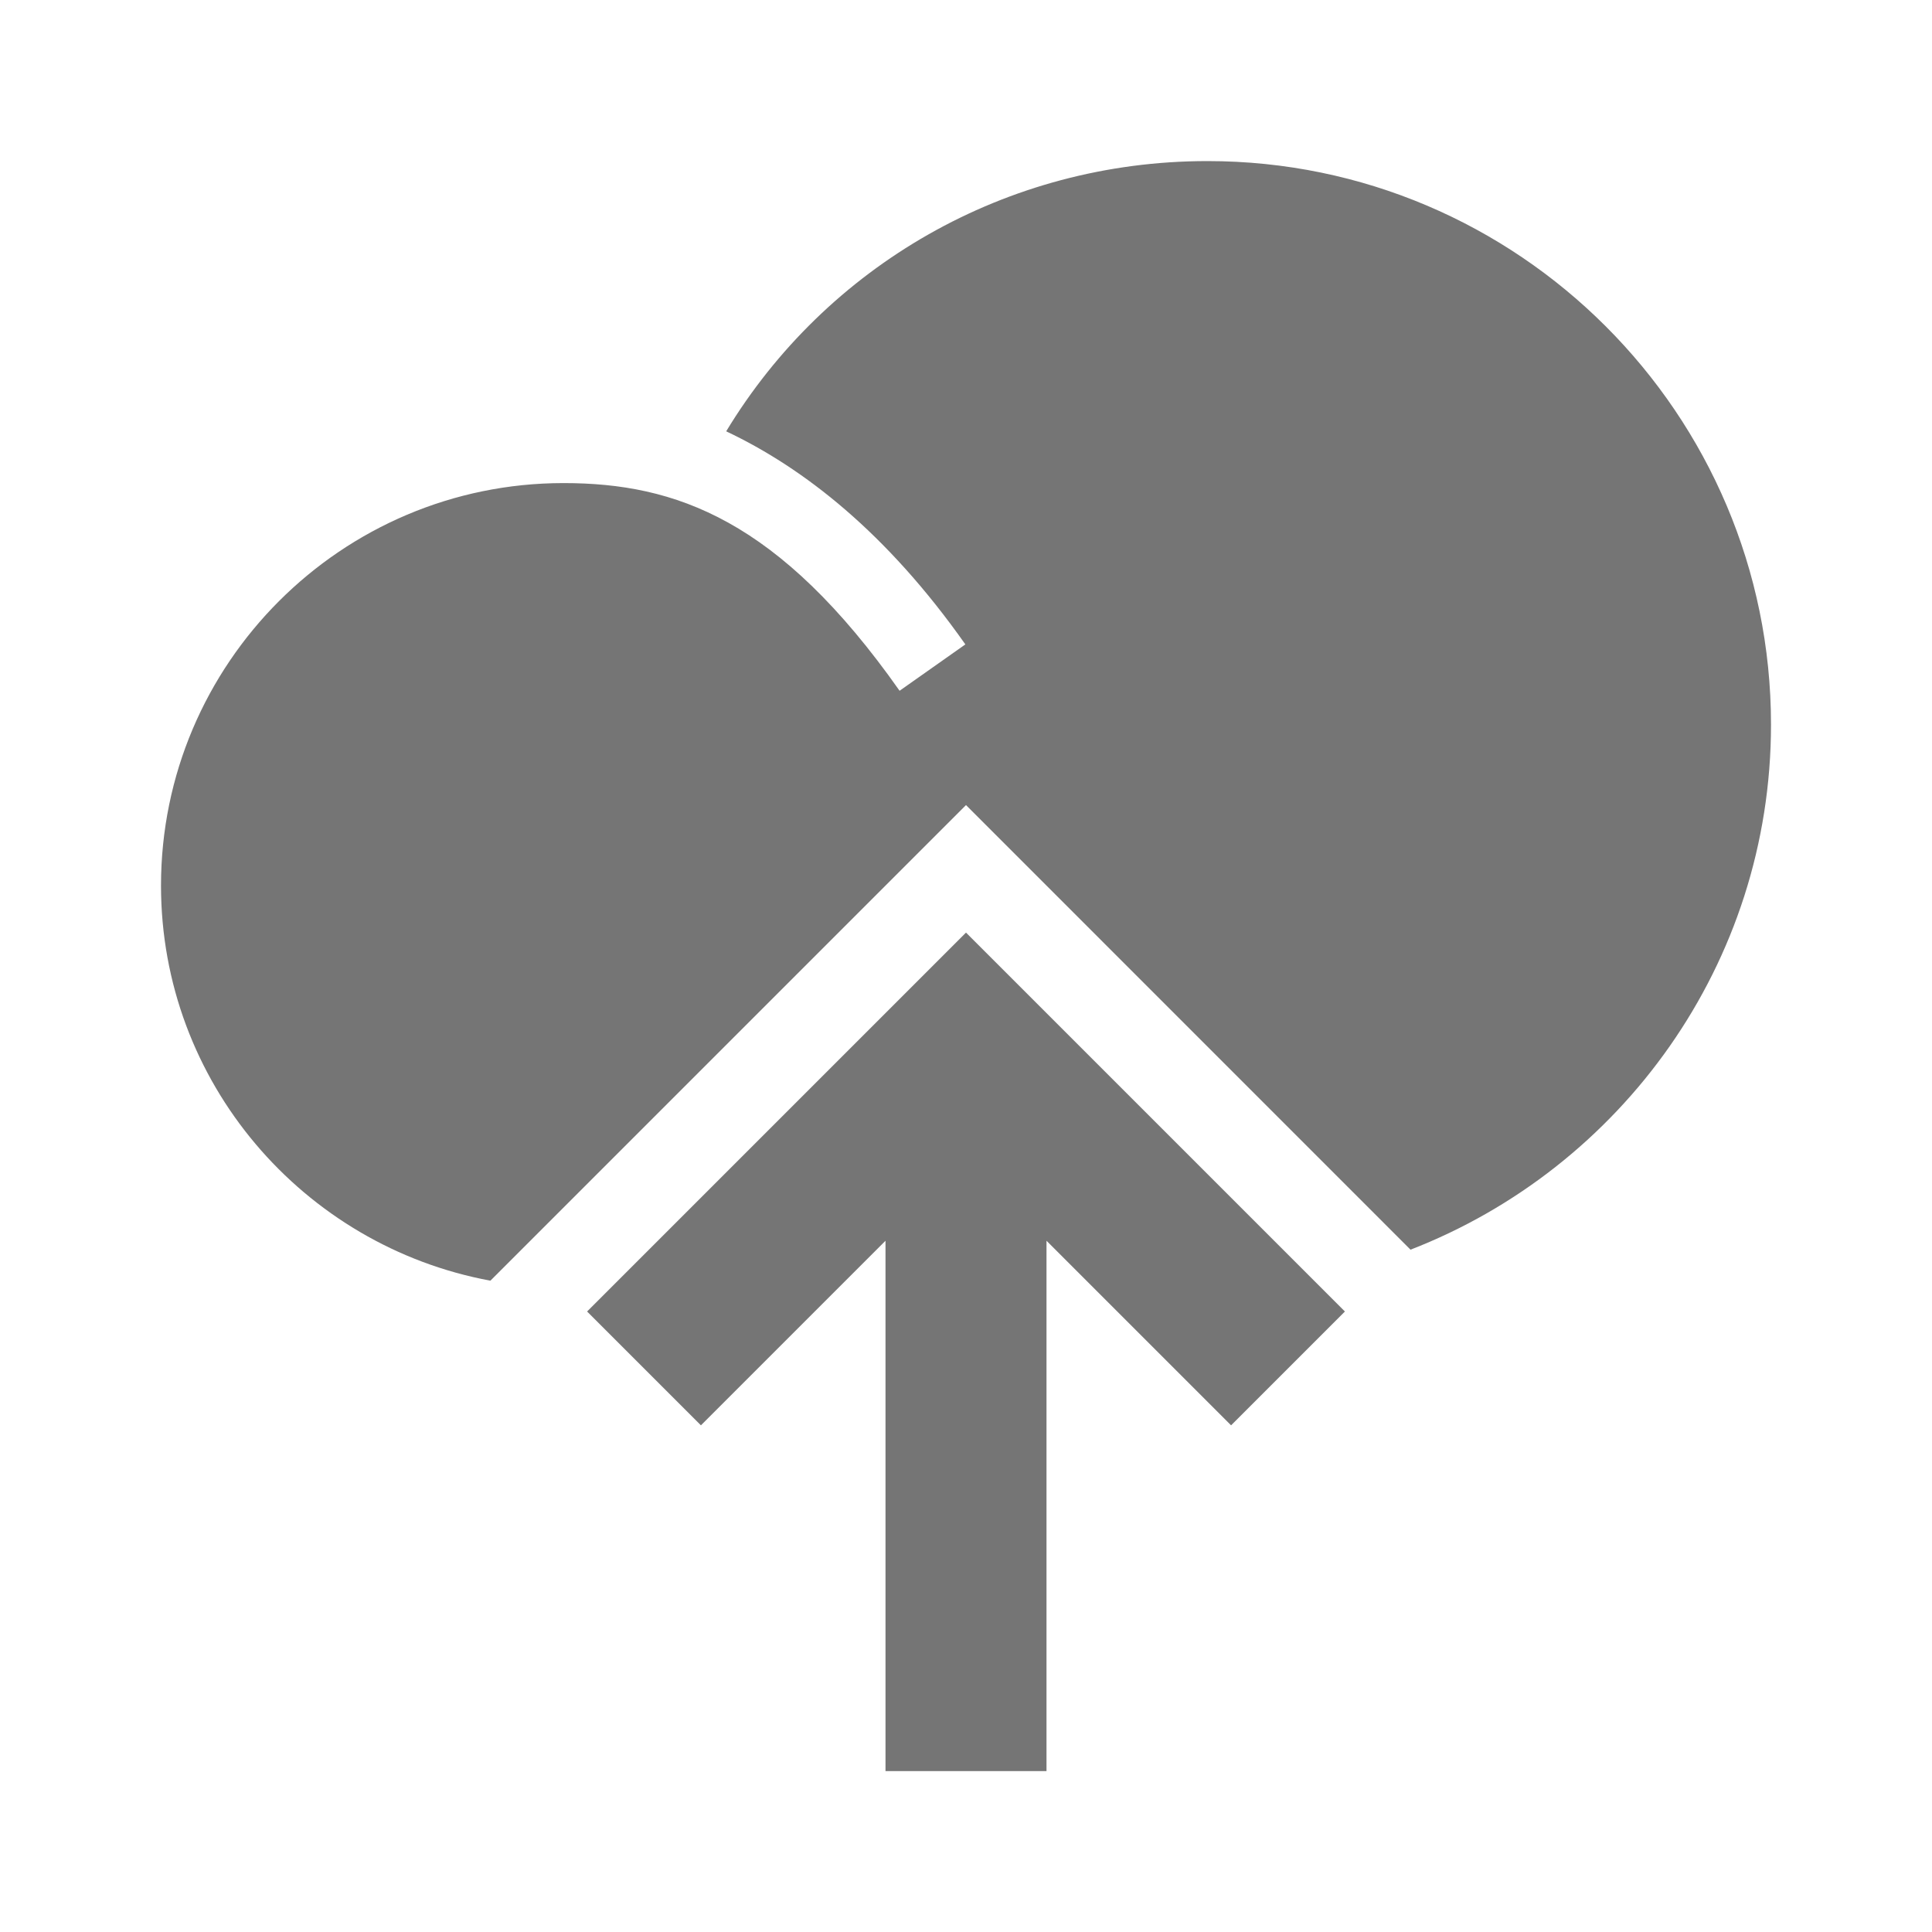 <?xml version="1.0" encoding="utf-8"?>
<!-- Generator: Adobe Illustrator 17.1.0, SVG Export Plug-In . SVG Version: 6.00 Build 0)  -->
<!DOCTYPE svg PUBLIC "-//W3C//DTD SVG 1.1//EN" "http://www.w3.org/Graphics/SVG/1.1/DTD/svg11.dtd">
<svg version="1.1" xmlns="http://www.w3.org/2000/svg" xmlns:xlink="http://www.w3.org/1999/xlink" x="0px" y="0px" width="24px"
	 height="24px" viewBox="0 0 24 24" enable-background="new 0 0 24 24" xml:space="preserve">
<g id="Frame_-_24px">
	<rect y="0.001" fill="none" width="24" height="24"/>
</g>
<g id="Filled_Icons">
	<g>
		<path fill="#757575" d="M15,2.001c-2.51,0-4.74,1.31-5.979,3.357c0.966,0.457,1.996,1.263,2.971,2.647l-0.817,0.576
			C9.678,6.455,8.393,6.001,7,6.001c-2.757,0-5,2.243-5,5c0,2.445,1.768,4.478,4.092,4.908L12,10.001l5.522,5.523
			C20.138,14.509,22,11.972,22,9.001C22,5.142,18.859,2.001,15,2.001z"/>
		<polygon fill="#757575" points="16.707,16.292 12,11.585 7.293,16.292 8.707,17.706 11,15.413 11,22.001 13,22.001 13,15.413 
			15.293,17.706 		"/>
	</g>
</g>
</svg>
